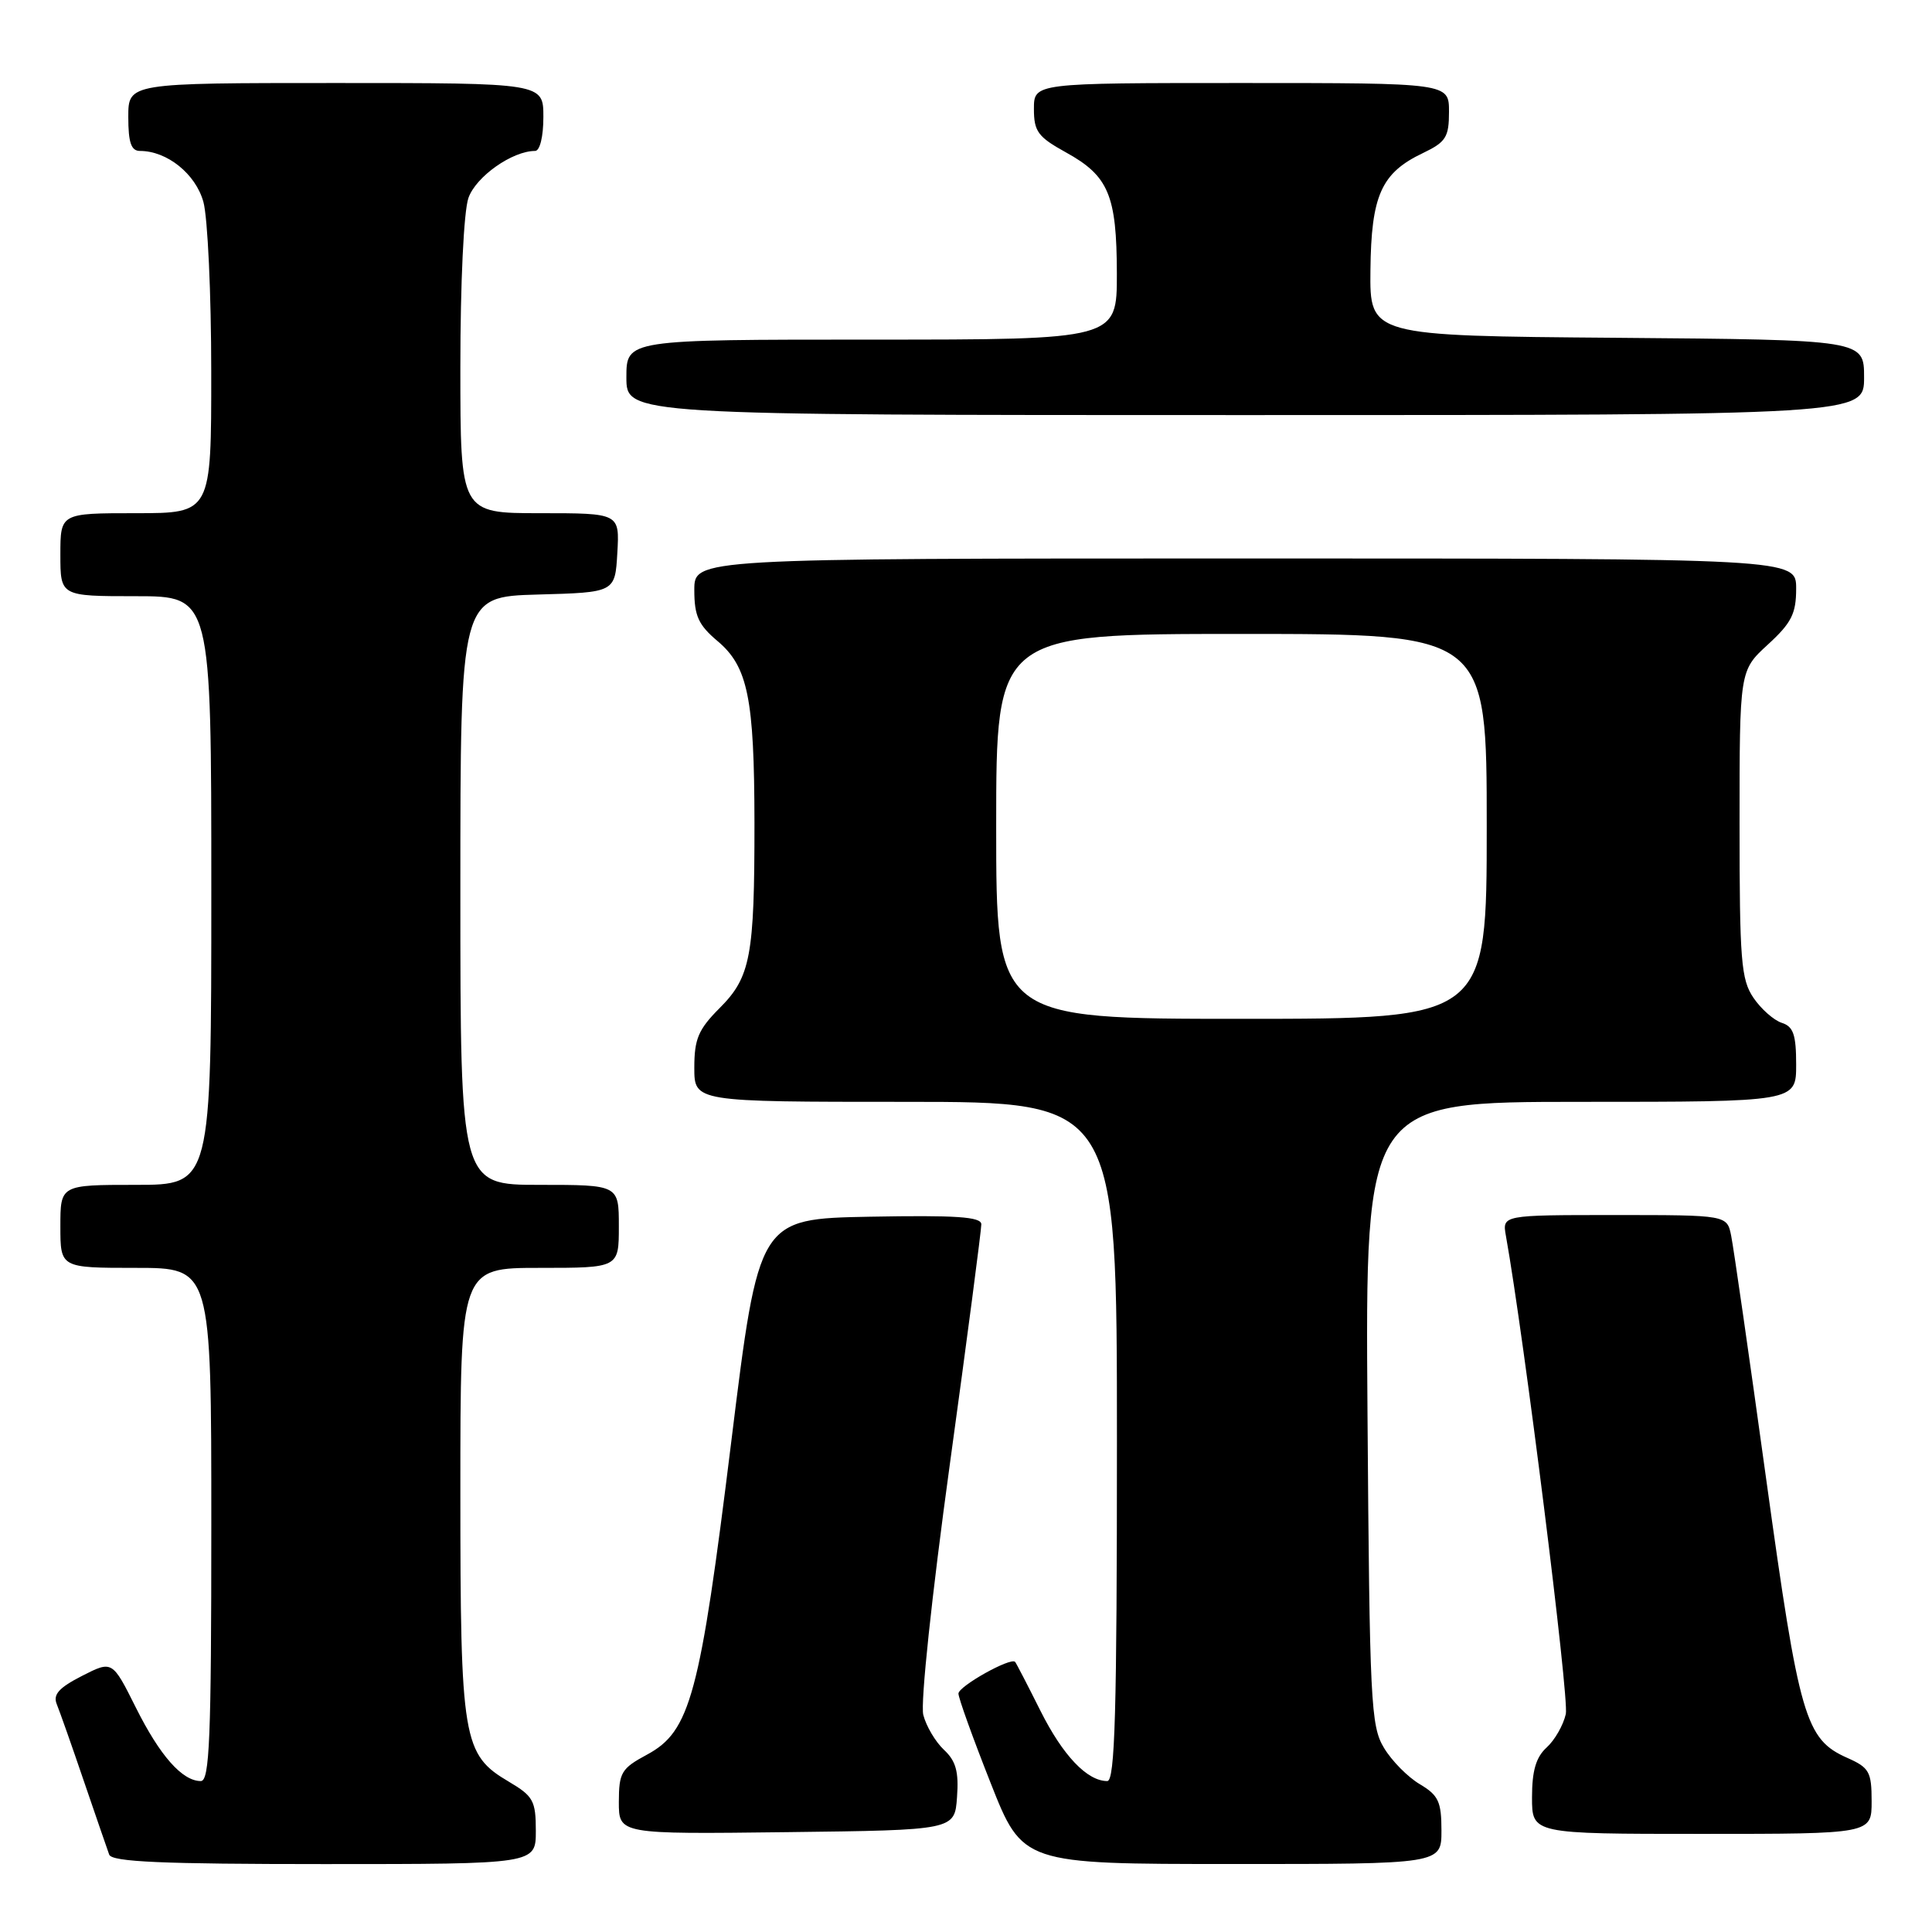 <?xml version="1.0" encoding="UTF-8" standalone="no"?>
<!DOCTYPE svg PUBLIC "-//W3C//DTD SVG 1.1//EN" "http://www.w3.org/Graphics/SVG/1.1/DTD/svg11.dtd" >
<svg xmlns="http://www.w3.org/2000/svg" xmlns:xlink="http://www.w3.org/1999/xlink" version="1.1" viewBox="0 0 256 256">
 <g >
 <path fill="currentColor"
d=" M 71.00 242.60 C 71.00 238.62 70.66 238.00 67.45 236.10 C 61.31 232.48 61.00 230.64 61.00 197.53 C 61.00 168.00 61.00 168.00 71.50 168.00 C 82.00 168.00 82.00 168.00 82.00 162.50 C 82.00 157.00 82.00 157.00 71.50 157.00 C 61.00 157.00 61.00 157.00 61.00 118.03 C 61.00 79.07 61.00 79.07 71.25 78.78 C 81.50 78.50 81.50 78.50 81.80 73.25 C 82.10 68.00 82.10 68.00 71.55 68.00 C 61.00 68.00 61.00 68.00 61.00 48.65 C 61.00 37.49 61.45 28.00 62.07 26.23 C 63.06 23.40 67.88 20.00 70.90 20.00 C 71.54 20.00 72.00 18.10 72.00 15.50 C 72.00 11.00 72.00 11.00 44.50 11.00 C 17.00 11.00 17.00 11.00 17.00 15.50 C 17.00 18.90 17.38 20.00 18.55 20.00 C 22.14 20.00 25.92 23.04 26.95 26.75 C 27.52 28.81 27.99 38.94 27.99 49.25 C 28.00 68.00 28.00 68.00 18.00 68.00 C 8.00 68.00 8.00 68.00 8.00 73.50 C 8.00 79.00 8.00 79.00 18.00 79.00 C 28.00 79.00 28.00 79.00 28.00 118.00 C 28.00 157.00 28.00 157.00 18.00 157.00 C 8.00 157.00 8.00 157.00 8.00 162.50 C 8.00 168.00 8.00 168.00 18.00 168.00 C 28.00 168.00 28.00 168.00 28.00 202.00 C 28.00 230.35 27.77 236.00 26.61 236.00 C 24.15 236.00 21.19 232.65 18.00 226.26 C 14.88 220.02 14.88 220.02 10.86 222.07 C 7.81 223.63 7.00 224.53 7.52 225.81 C 7.90 226.74 9.52 231.32 11.11 236.00 C 12.71 240.68 14.22 245.06 14.47 245.75 C 14.83 246.71 21.46 247.00 42.97 247.00 C 71.00 247.00 71.00 247.00 71.00 242.60 Z  M 191.00 242.56 C 191.00 238.73 190.60 237.88 188.14 236.42 C 186.56 235.49 184.42 233.33 183.39 231.61 C 181.63 228.72 181.48 225.59 181.20 187.25 C 180.90 146.00 180.90 146.00 209.45 146.00 C 238.00 146.00 238.00 146.00 238.00 141.07 C 238.00 137.09 237.63 136.02 236.09 135.53 C 235.04 135.19 233.35 133.70 232.34 132.21 C 230.70 129.80 230.50 127.26 230.50 109.17 C 230.50 88.85 230.50 88.85 234.25 85.41 C 237.38 82.54 238.00 81.32 238.00 77.99 C 238.00 74.00 238.00 74.00 165.00 74.00 C 92.00 74.00 92.00 74.00 92.00 78.18 C 92.00 81.61 92.55 82.81 95.06 84.93 C 99.10 88.32 99.95 92.50 99.97 109.00 C 99.98 126.71 99.46 129.47 95.35 133.58 C 92.54 136.40 92.00 137.66 92.00 141.47 C 92.00 146.00 92.00 146.00 120.00 146.00 C 148.00 146.00 148.00 146.00 148.00 191.00 C 148.00 226.85 147.74 236.00 146.72 236.00 C 144.05 236.00 140.84 232.63 137.86 226.68 C 136.16 223.28 134.65 220.37 134.51 220.21 C 133.93 219.56 127.00 223.44 127.00 224.41 C 127.00 224.99 128.91 230.30 131.25 236.22 C 135.50 246.99 135.50 246.99 163.25 246.99 C 191.00 247.00 191.00 247.00 191.00 242.56 Z  M 126.81 238.13 C 127.06 234.75 126.66 233.33 125.08 231.86 C 123.95 230.80 122.72 228.72 122.34 227.23 C 121.95 225.68 123.46 211.46 125.86 194.01 C 128.17 177.23 130.04 162.93 130.03 162.22 C 130.01 161.23 126.69 161.01 115.27 161.22 C 100.54 161.50 100.54 161.50 96.90 191.00 C 92.74 224.71 91.47 229.41 85.73 232.50 C 82.33 234.33 82.01 234.87 82.00 238.77 C 82.00 243.04 82.00 243.04 104.25 242.77 C 126.50 242.50 126.50 242.50 126.81 238.13 Z  M 248.00 238.68 C 248.00 234.78 247.69 234.22 244.78 232.93 C 239.22 230.46 238.42 227.71 234.03 196.00 C 231.79 179.78 229.70 165.26 229.39 163.75 C 228.84 161.00 228.84 161.00 213.95 161.00 C 199.05 161.00 199.05 161.00 199.54 163.75 C 201.93 177.07 207.94 225.01 207.48 227.11 C 207.15 228.59 206.01 230.58 204.94 231.55 C 203.53 232.83 203.00 234.63 203.00 238.15 C 203.00 243.00 203.00 243.00 225.50 243.00 C 248.00 243.00 248.00 243.00 248.00 238.68 Z  M 247.00 50.01 C 247.00 45.03 247.00 45.03 214.25 44.76 C 181.50 44.50 181.50 44.50 181.59 35.82 C 181.69 25.89 183.02 22.91 188.55 20.28 C 191.59 18.82 192.00 18.18 192.00 14.81 C 192.00 11.00 192.00 11.00 164.50 11.00 C 137.00 11.00 137.00 11.00 137.00 14.43 C 137.00 17.42 137.53 18.14 141.22 20.18 C 146.90 23.31 147.97 25.85 147.99 36.25 C 148.00 45.00 148.00 45.00 115.50 45.00 C 83.00 45.00 83.00 45.00 83.00 50.00 C 83.00 55.00 83.00 55.00 165.00 55.00 C 247.00 55.00 247.00 55.00 247.00 50.01 Z  M 132.00 109.50 C 132.00 84.00 132.00 84.00 164.50 84.00 C 197.00 84.00 197.00 84.00 197.00 109.50 C 197.00 135.00 197.00 135.00 164.50 135.00 C 132.00 135.00 132.00 135.00 132.00 109.50 Z "/>
</g>
</svg>
